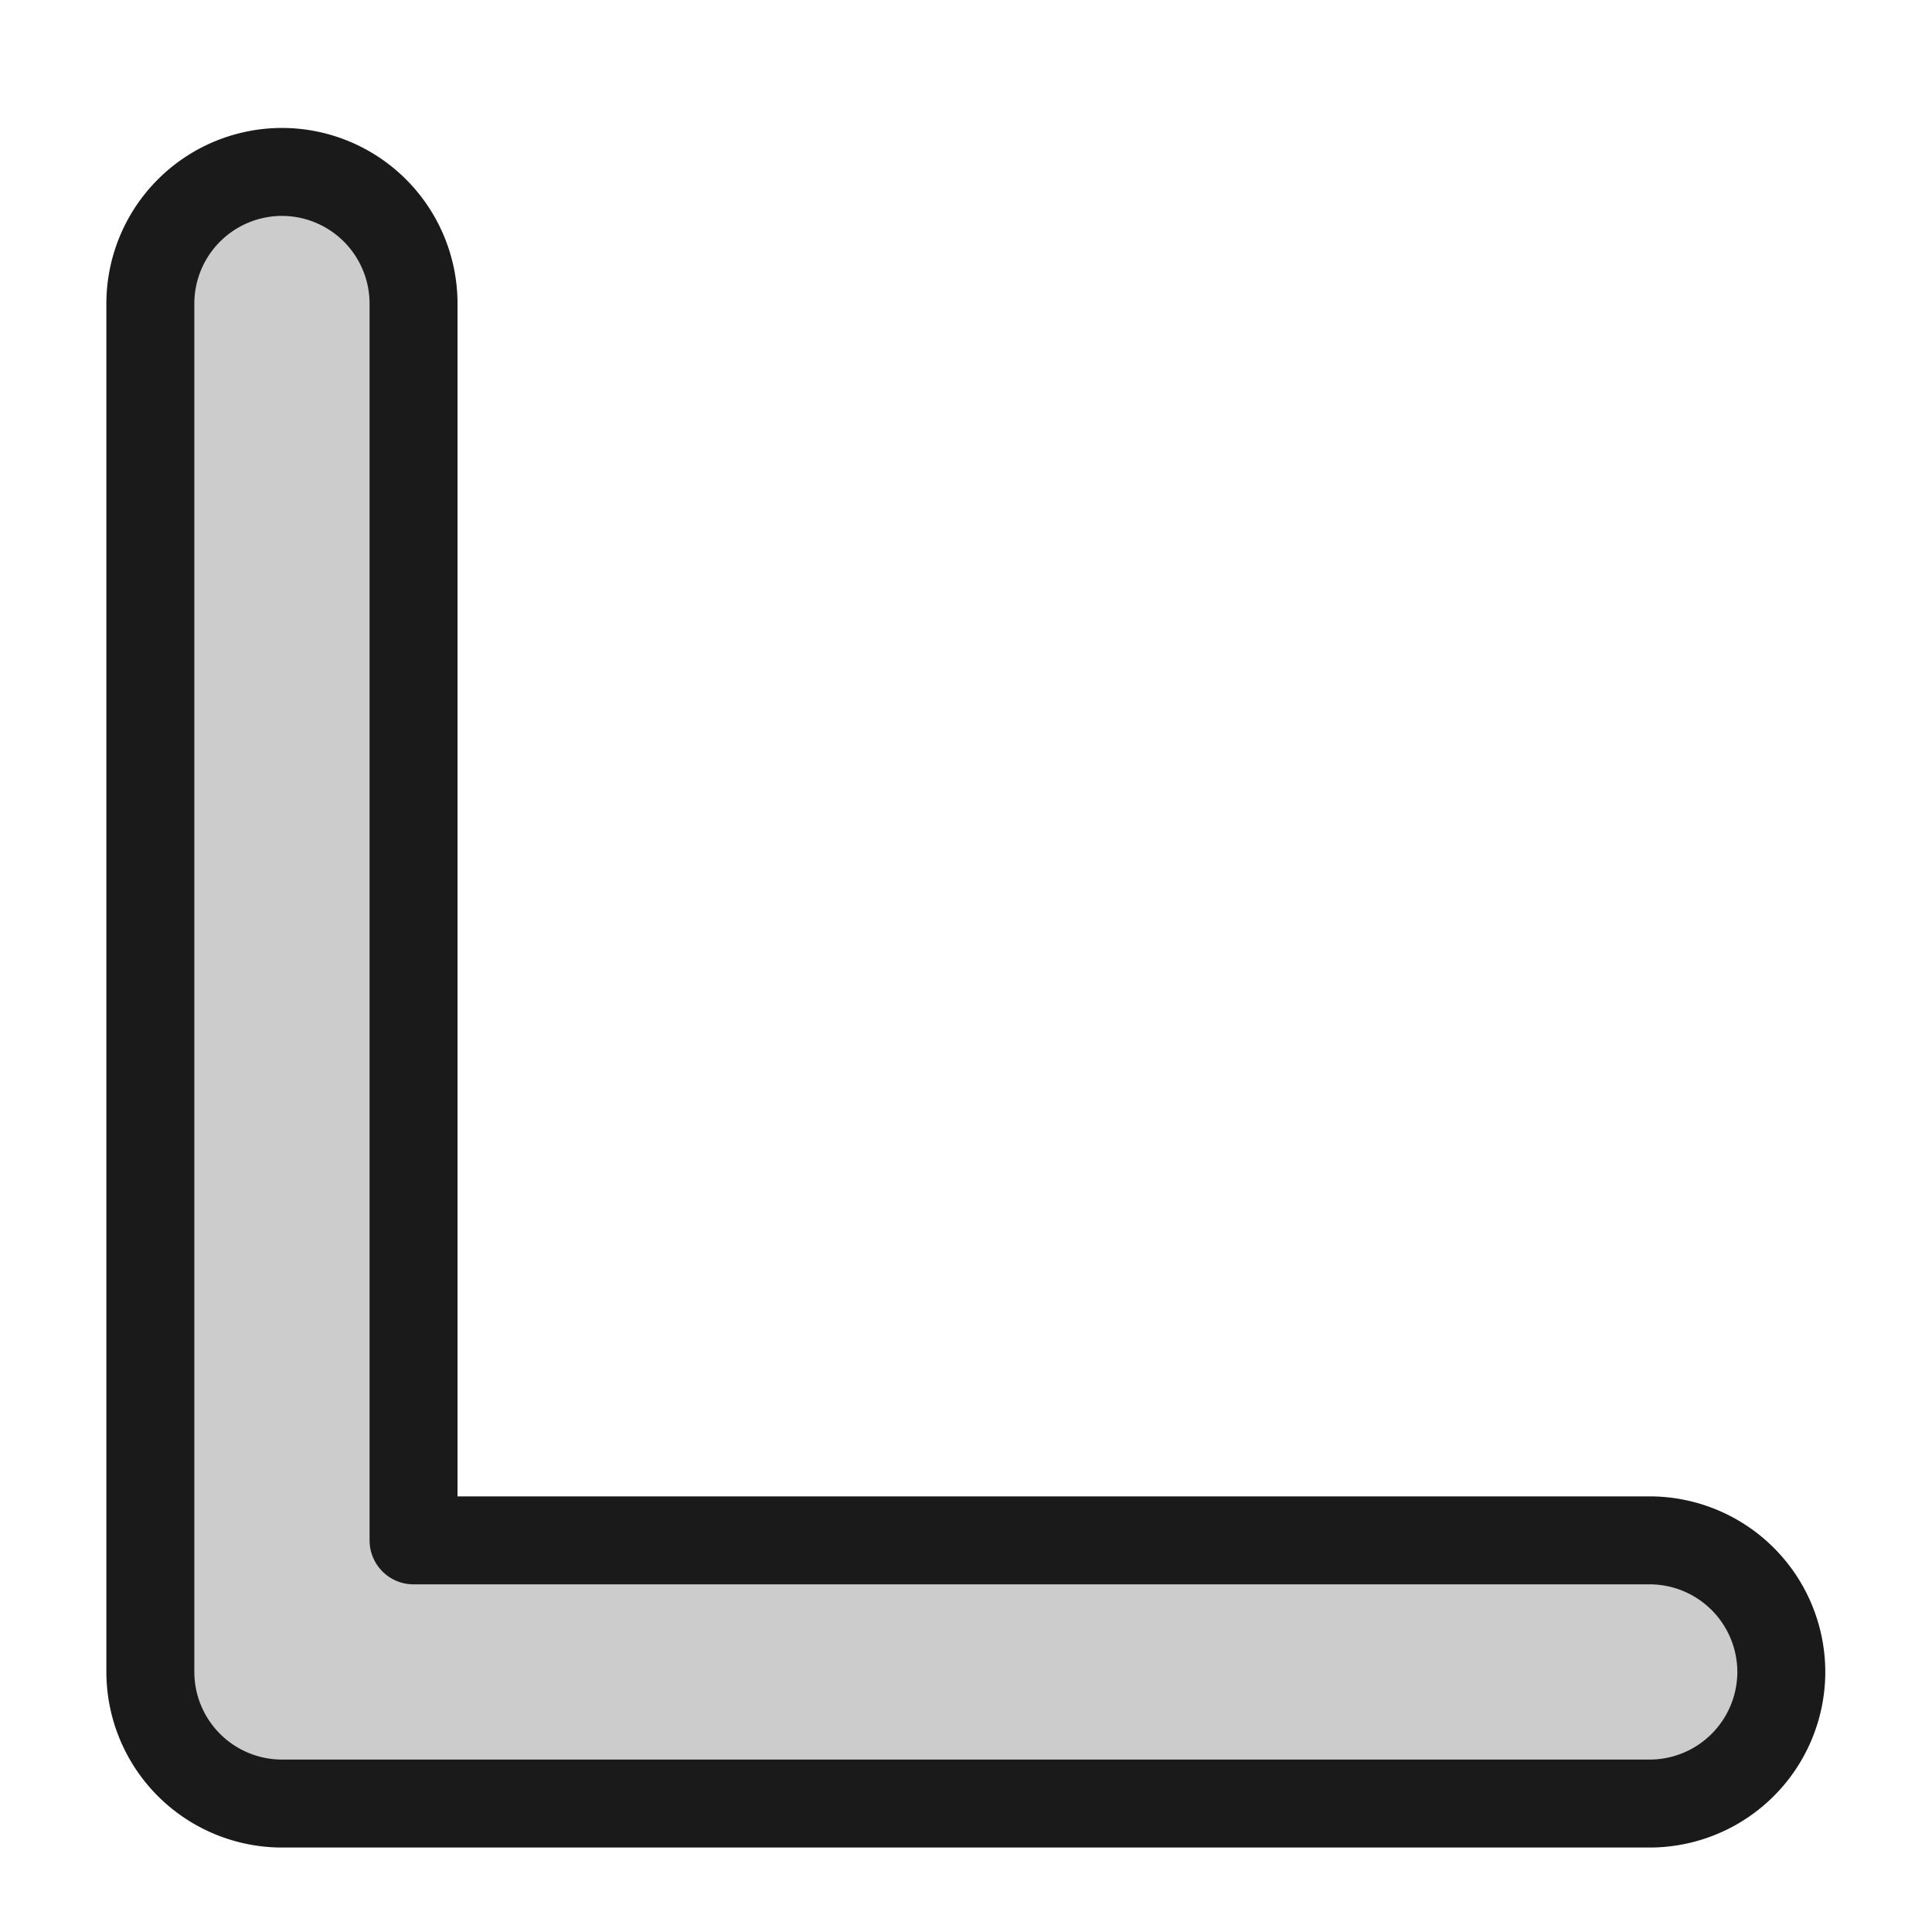 <svg viewBox="0 0 5.821 5.821" height="22" width="22" xmlns="http://www.w3.org/2000/svg">
    <defs>
        <linearGradient id="a">
            <stop offset="0" style="stop-color:#3689e6;stop-opacity:1" />
            <stop offset="1" style="stop-color:#64baff;stop-opacity:1" />
        </linearGradient>
        <linearGradient id="c">
            <stop offset="0" style="stop-color:#f9f9f9;stop-opacity:1" />
            <stop offset="1" style="stop-color:#d8d8d8;stop-opacity:1" />
        </linearGradient>
        <linearGradient id="b">
            <stop offset="0" style="stop-color:#efdfc4;stop-opacity:1" />
            <stop offset="1" style="stop-color:#e7c591;stop-opacity:1" />
        </linearGradient>
        <linearGradient id="d">
            <stop offset="0" style="stop-color:#9bdb4d;stop-opacity:1" />
            <stop offset="1" style="stop-color:#68b723;stop-opacity:1" />
        </linearGradient>
        <linearGradient id="f">
            <stop offset="0" style="stop-color:#c6f27b;stop-opacity:1" />
            <stop offset="1" style="stop-color:#93d049;stop-opacity:1" />
        </linearGradient>
        <linearGradient id="e">
            <stop offset="0" style="stop-color:#c396eb;stop-opacity:1" />
            <stop offset="1" style="stop-color:#9d68d7;stop-opacity:1" />
        </linearGradient>
    </defs>
    <path
        style="fill:none;stroke:#666;stroke-width:.794;stroke-linecap:round;stroke-linejoin:round;stroke-miterlimit:4;stroke-dasharray:none;stroke-opacity:1"
        d="M4.971 5.037H.85V.915" />
    <path
        style="color:#000;font-style:normal;font-variant:normal;font-weight:400;font-stretch:normal;font-size:medium;line-height:normal;font-family:sans-serif;font-variant-ligatures:normal;font-variant-position:normal;font-variant-caps:normal;font-variant-numeric:normal;font-variant-alternates:normal;font-variant-east-asian:normal;font-feature-settings:normal;font-variation-settings:normal;text-indent:0;text-align:start;text-decoration:none;text-decoration-line:none;text-decoration-style:solid;text-decoration-color:#000;letter-spacing:normal;word-spacing:normal;text-transform:none;writing-mode:lr-tb;direction:ltr;text-orientation:mixed;dominant-baseline:auto;baseline-shift:baseline;text-anchor:start;white-space:normal;shape-padding:0;shape-margin:0;inline-size:0;clip-rule:nonzero;display:inline;overflow:visible;visibility:visible;isolation:auto;mix-blend-mode:normal;color-interpolation:sRGB;color-interpolation-filters:linearRGB;solid-color:#000;solid-opacity:1;vector-effect:none;fill:#ccc;fill-opacity:1;fill-rule:nonzero;stroke:none;stroke-linecap:round;stroke-linejoin:round;stroke-miterlimit:4;stroke-dasharray:none;stroke-dashoffset:0;stroke-opacity:1;color-rendering:auto;image-rendering:auto;shape-rendering:auto;text-rendering:auto;enable-background:accumulate;stop-color:#000;stop-opacity:1;opacity:1;stroke-width:.265"
        d="M.85.518a.397.397 0 0 0-.397.396v4.123a.397.397 0 0 0 .397.397h4.12a.397.397 0 0 0 .397-.397.397.397 0 0 0-.396-.396H1.246V.914A.397.397 0 0 0 .85.518z" />
    <path
        style="color:#000;font-style:normal;font-variant:normal;font-weight:400;font-stretch:normal;font-size:medium;line-height:normal;font-family:sans-serif;font-variant-ligatures:normal;font-variant-position:normal;font-variant-caps:normal;font-variant-numeric:normal;font-variant-alternates:normal;font-variant-east-asian:normal;font-feature-settings:normal;font-variation-settings:normal;text-indent:0;text-align:start;text-decoration:none;text-decoration-line:none;text-decoration-style:solid;text-decoration-color:#000;letter-spacing:normal;word-spacing:normal;text-transform:none;writing-mode:lr-tb;direction:ltr;text-orientation:mixed;dominant-baseline:auto;baseline-shift:baseline;text-anchor:start;white-space:normal;shape-padding:0;shape-margin:0;inline-size:0;clip-rule:nonzero;display:inline;overflow:visible;visibility:visible;isolation:auto;mix-blend-mode:normal;color-interpolation:sRGB;color-interpolation-filters:linearRGB;solid-color:#000;solid-opacity:1;vector-effect:none;fill:none;fill-opacity:1;fill-rule:nonzero;stroke:#1a1a1a;stroke-linecap:round;stroke-linejoin:round;stroke-miterlimit:4;stroke-dasharray:none;stroke-dashoffset:0;stroke-opacity:1;color-rendering:auto;image-rendering:auto;shape-rendering:auto;text-rendering:auto;enable-background:accumulate;stop-color:#000;stop-opacity:1;opacity:1;stroke-width:.265"
        d="M.85.518a.397.397 0 0 0-.397.396v4.123a.397.397 0 0 0 .397.397h4.12a.397.397 0 0 0 .397-.397.397.397 0 0 0-.396-.396H1.246V.914A.397.397 0 0 0 .85.518z" />
</svg>